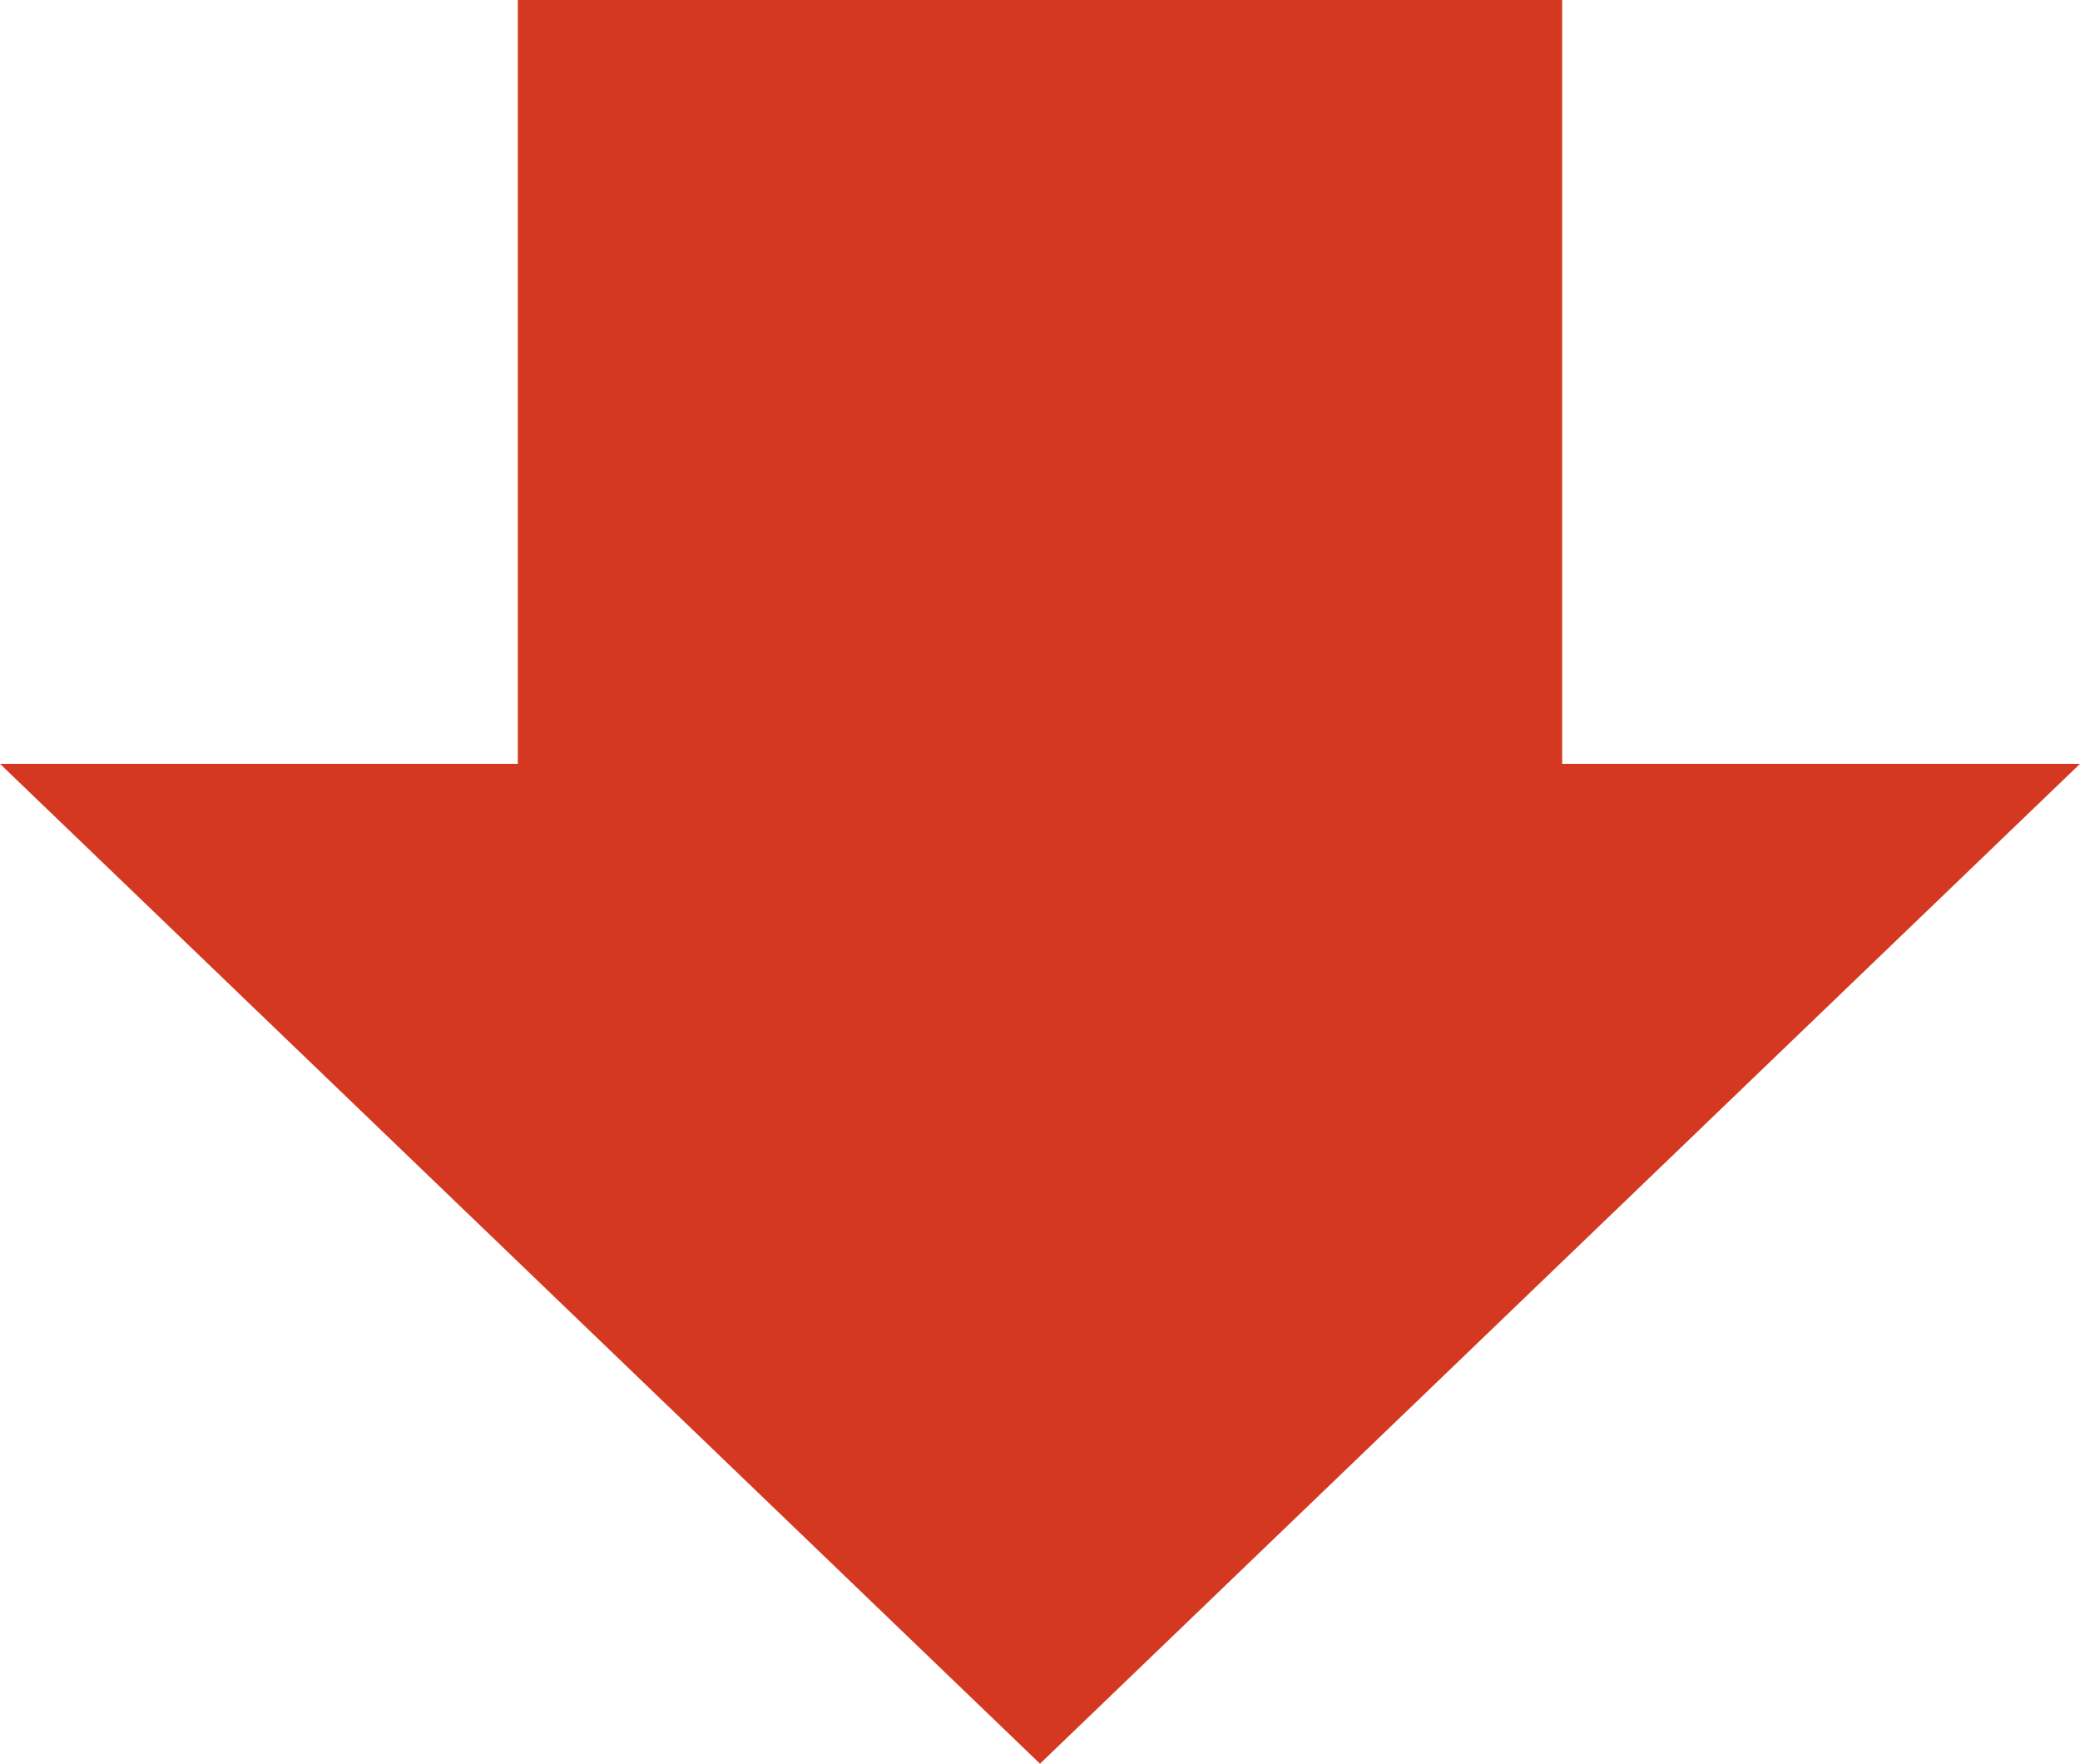 <?xml version="1.0" encoding="utf-8"?>
<svg viewBox="268.041 303.702 81.7 69.27" xmlns="http://www.w3.org/2000/svg">
  <g id="Layer_2" data-name="Layer 2" transform="matrix(-1, 0, 0, -1, 349.741, 372.972)">
    <g id="Layer_1-2" data-name="Layer 1">
      <polygon class="cls-1" points="81.7 39.27 61.36 39.27 61.36 69.27 20.34 69.27 20.34 39.27 0 39.27 40.85 0 81.7 39.27" style="fill: rgb(212, 56, 33);"/>
    </g>
  </g>
</svg>